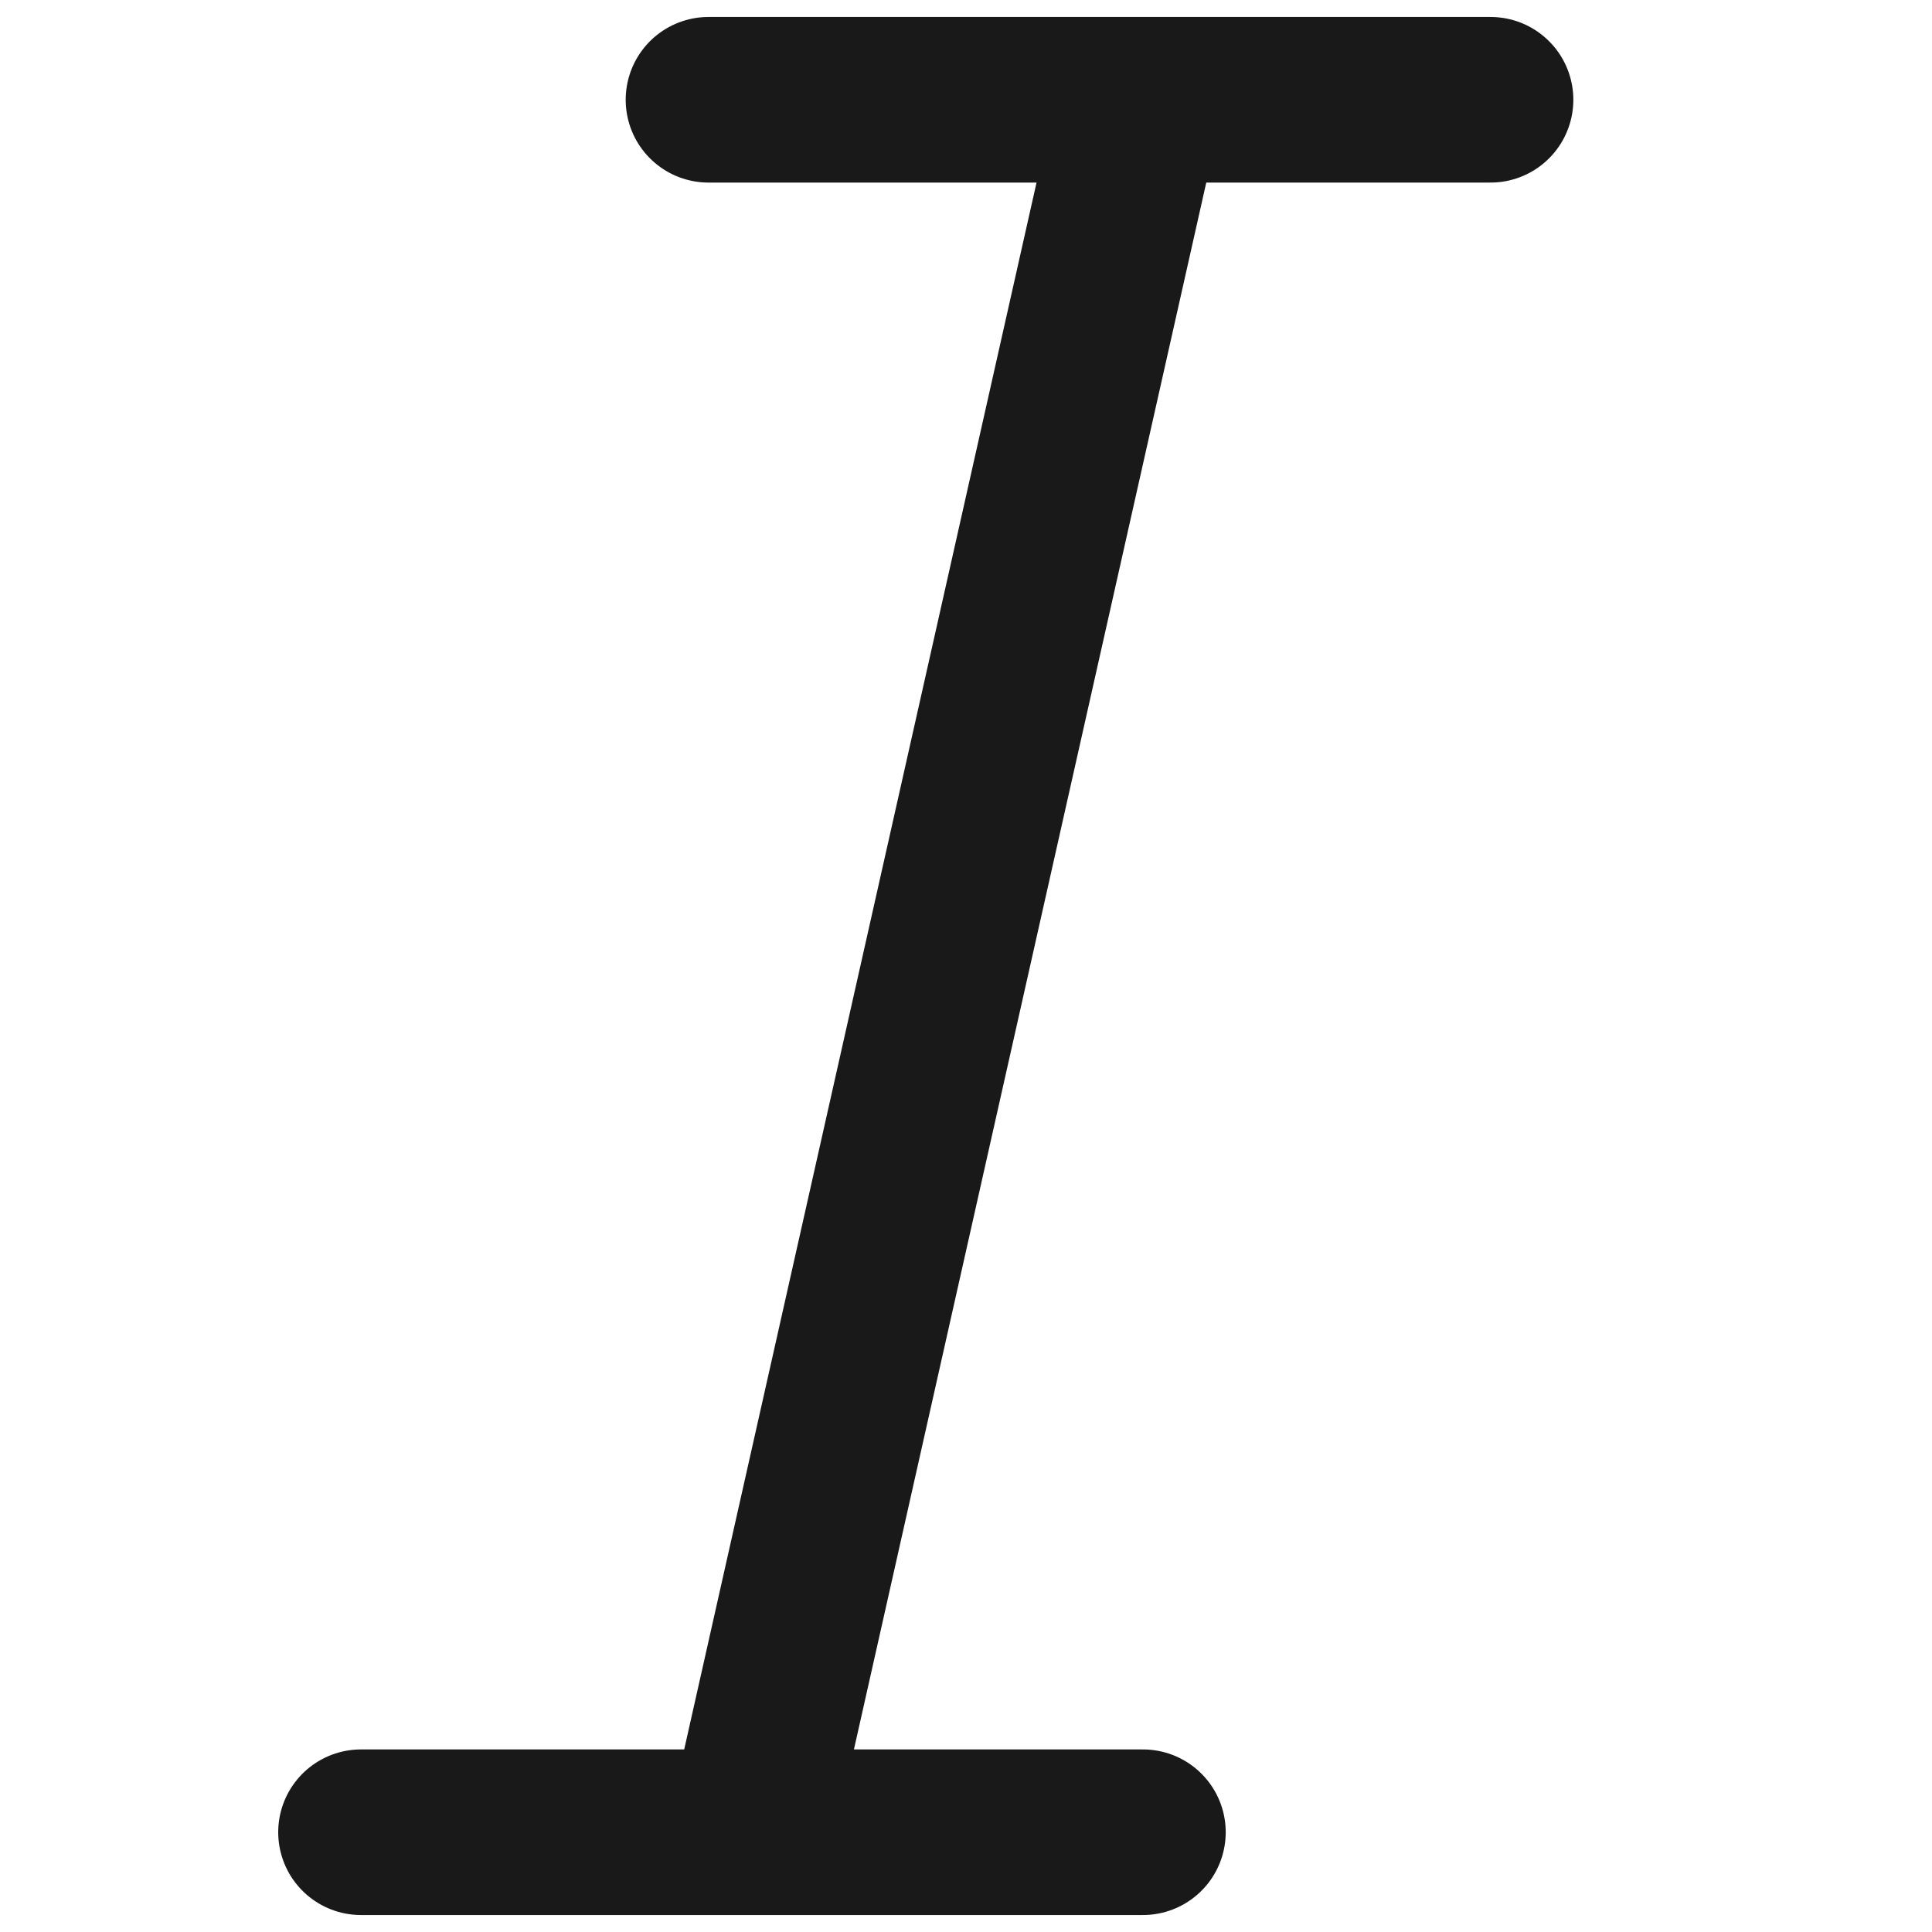 <svg viewBox="0 0 14 14" xmlns="http://www.w3.org/2000/svg" xmlns:xlink="http://www.w3.org/1999/xlink" width="14" height="14" fill="none">
	<rect id="斜体" width="14" height="14" x="0" y="0" />
	<g id="ic_public_italic_1_1">
		<path id="ic_public_italic_2_3" d="M5.134 0.723L7.968 0.723L10.801 0.723M2.616 13.277L5.449 13.277L8.282 13.277M8.261 0.723L5.438 13.277" fill-rule="evenodd" stroke="rgb(25,25,25)" stroke-linecap="round" stroke-linejoin="round" stroke-width="1.2" />
	</g>
</svg>
